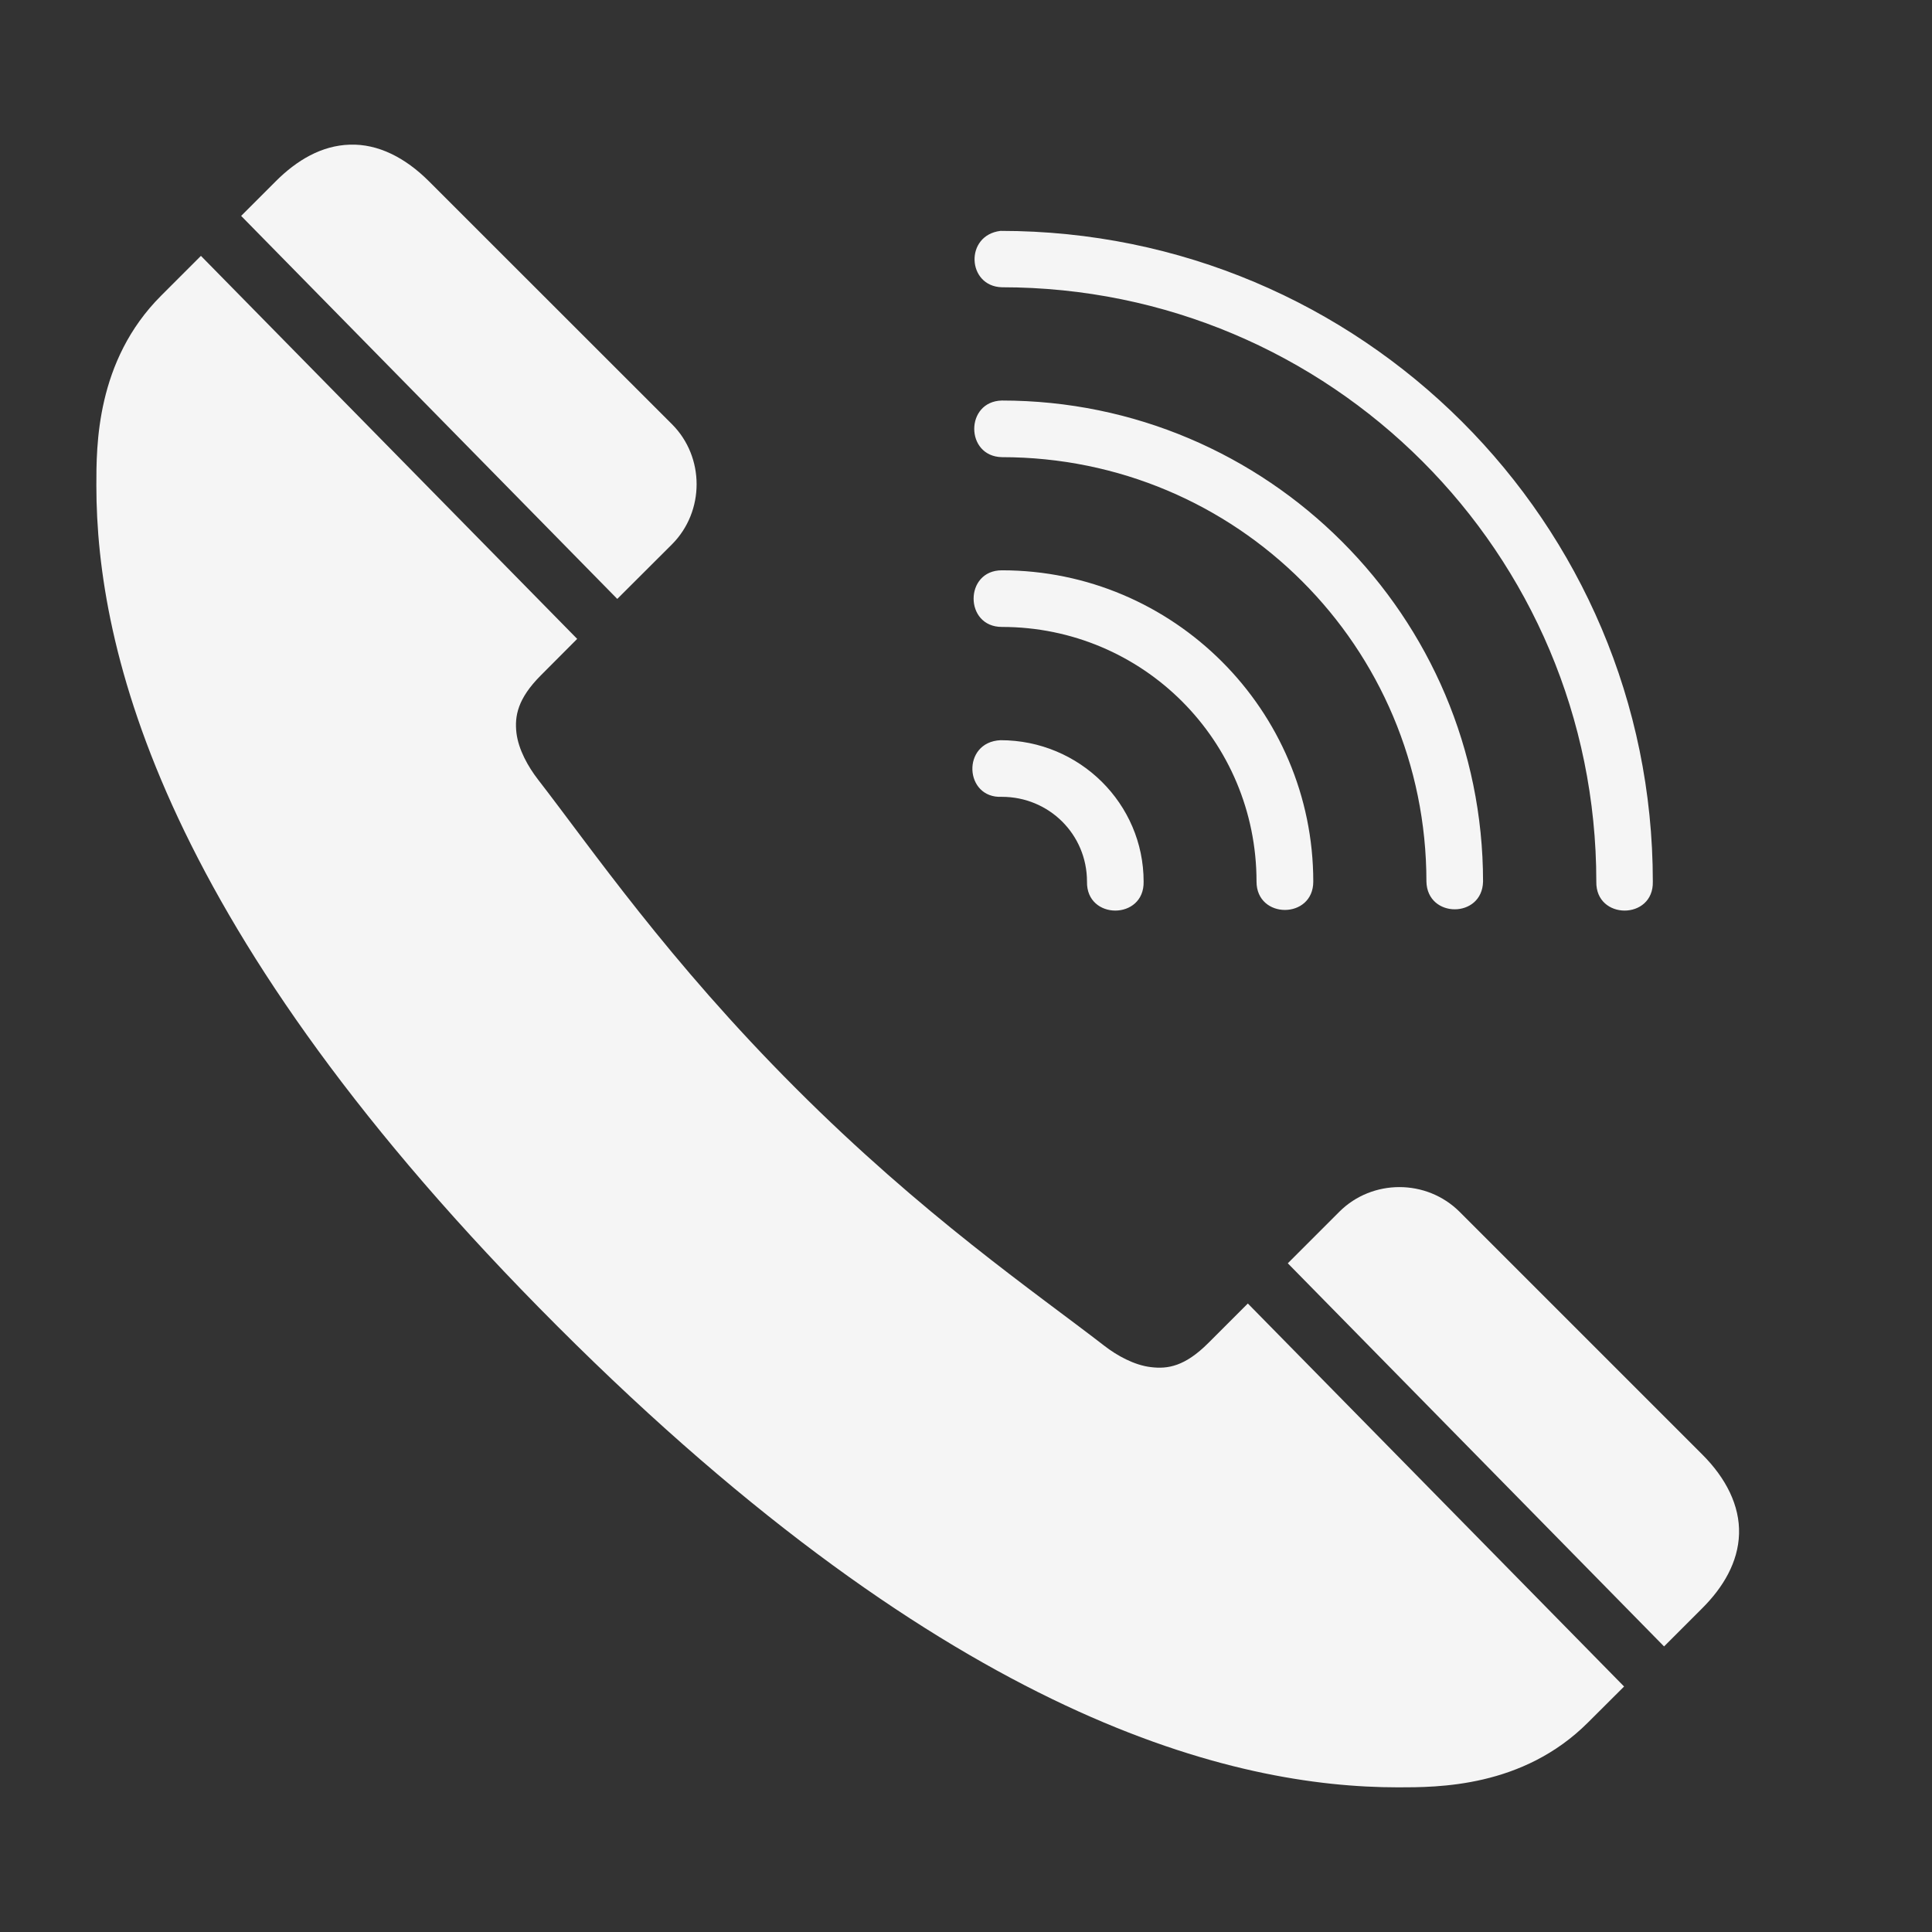<svg width="16" height="16" viewBox="0 0 16 16" fill="none" xmlns="http://www.w3.org/2000/svg">
<rect x="0" y="0" width="16" height="16" fill="#333333" stroke="none"/>
<g clip-path="url(#clip0_415_77)">
<path d="M2.897 1.198C2.662 1.205 2.457 1.328 2.284 1.501L1.997 1.788L5.112 4.96L5.565 4.508C5.837 4.235 5.837 3.785 5.565 3.513L3.552 1.501C3.357 1.306 3.131 1.19 2.897 1.198ZM8.297 2.379C11.018 2.379 13.22 4.58 13.22 7.301C13.213 7.621 13.696 7.621 13.688 7.301C13.688 4.327 11.272 1.912 8.286 1.912C7.987 1.948 8.008 2.371 8.297 2.379H8.297ZM1.664 2.119L1.334 2.449C0.794 2.989 0.798 3.695 0.798 4.022C0.798 5.371 1.337 7.705 4.616 10.983C7.895 14.262 10.229 14.802 11.578 14.802C11.904 14.802 12.611 14.805 13.151 14.265L13.45 13.967L10.334 10.795L10.007 11.122C9.813 11.316 9.671 11.339 9.532 11.322C9.393 11.306 9.249 11.226 9.144 11.144C8.571 10.701 7.643 10.066 6.589 9.011C5.534 7.956 4.899 7.028 4.455 6.455C4.374 6.35 4.294 6.209 4.277 6.07C4.261 5.931 4.286 5.786 4.48 5.592L4.78 5.291L1.664 2.119ZM8.297 3.317C7.992 3.324 7.992 3.779 8.297 3.786C10.242 3.786 11.813 5.357 11.813 7.301C11.82 7.607 12.275 7.607 12.282 7.301C12.282 5.104 10.495 3.317 8.297 3.317ZM8.297 4.723C7.985 4.723 7.985 5.192 8.297 5.192C9.465 5.192 10.406 6.134 10.406 7.301C10.406 7.614 10.876 7.614 10.876 7.301C10.876 5.88 9.718 4.723 8.297 4.723ZM8.297 6.599C8.688 6.599 9.002 6.91 9.002 7.301C8.995 7.621 9.478 7.621 9.471 7.301C9.471 6.657 8.942 6.13 8.286 6.13C7.962 6.145 7.985 6.614 8.297 6.599H8.297ZM11.589 9.831C11.409 9.831 11.228 9.899 11.092 10.035L10.665 10.462L13.781 13.635L14.099 13.317C14.271 13.145 14.395 12.937 14.402 12.703C14.409 12.469 14.294 12.242 14.099 12.047L12.087 10.035C11.95 9.899 11.77 9.831 11.589 9.831Z" fill="#F5F5F5"/>
</g>
<defs>
<clipPath id="clip0_415_77">
<rect width="15" height="15" fill="white" transform="translate(0.1 0.5)"/>
</clipPath>
</defs>
</svg>
